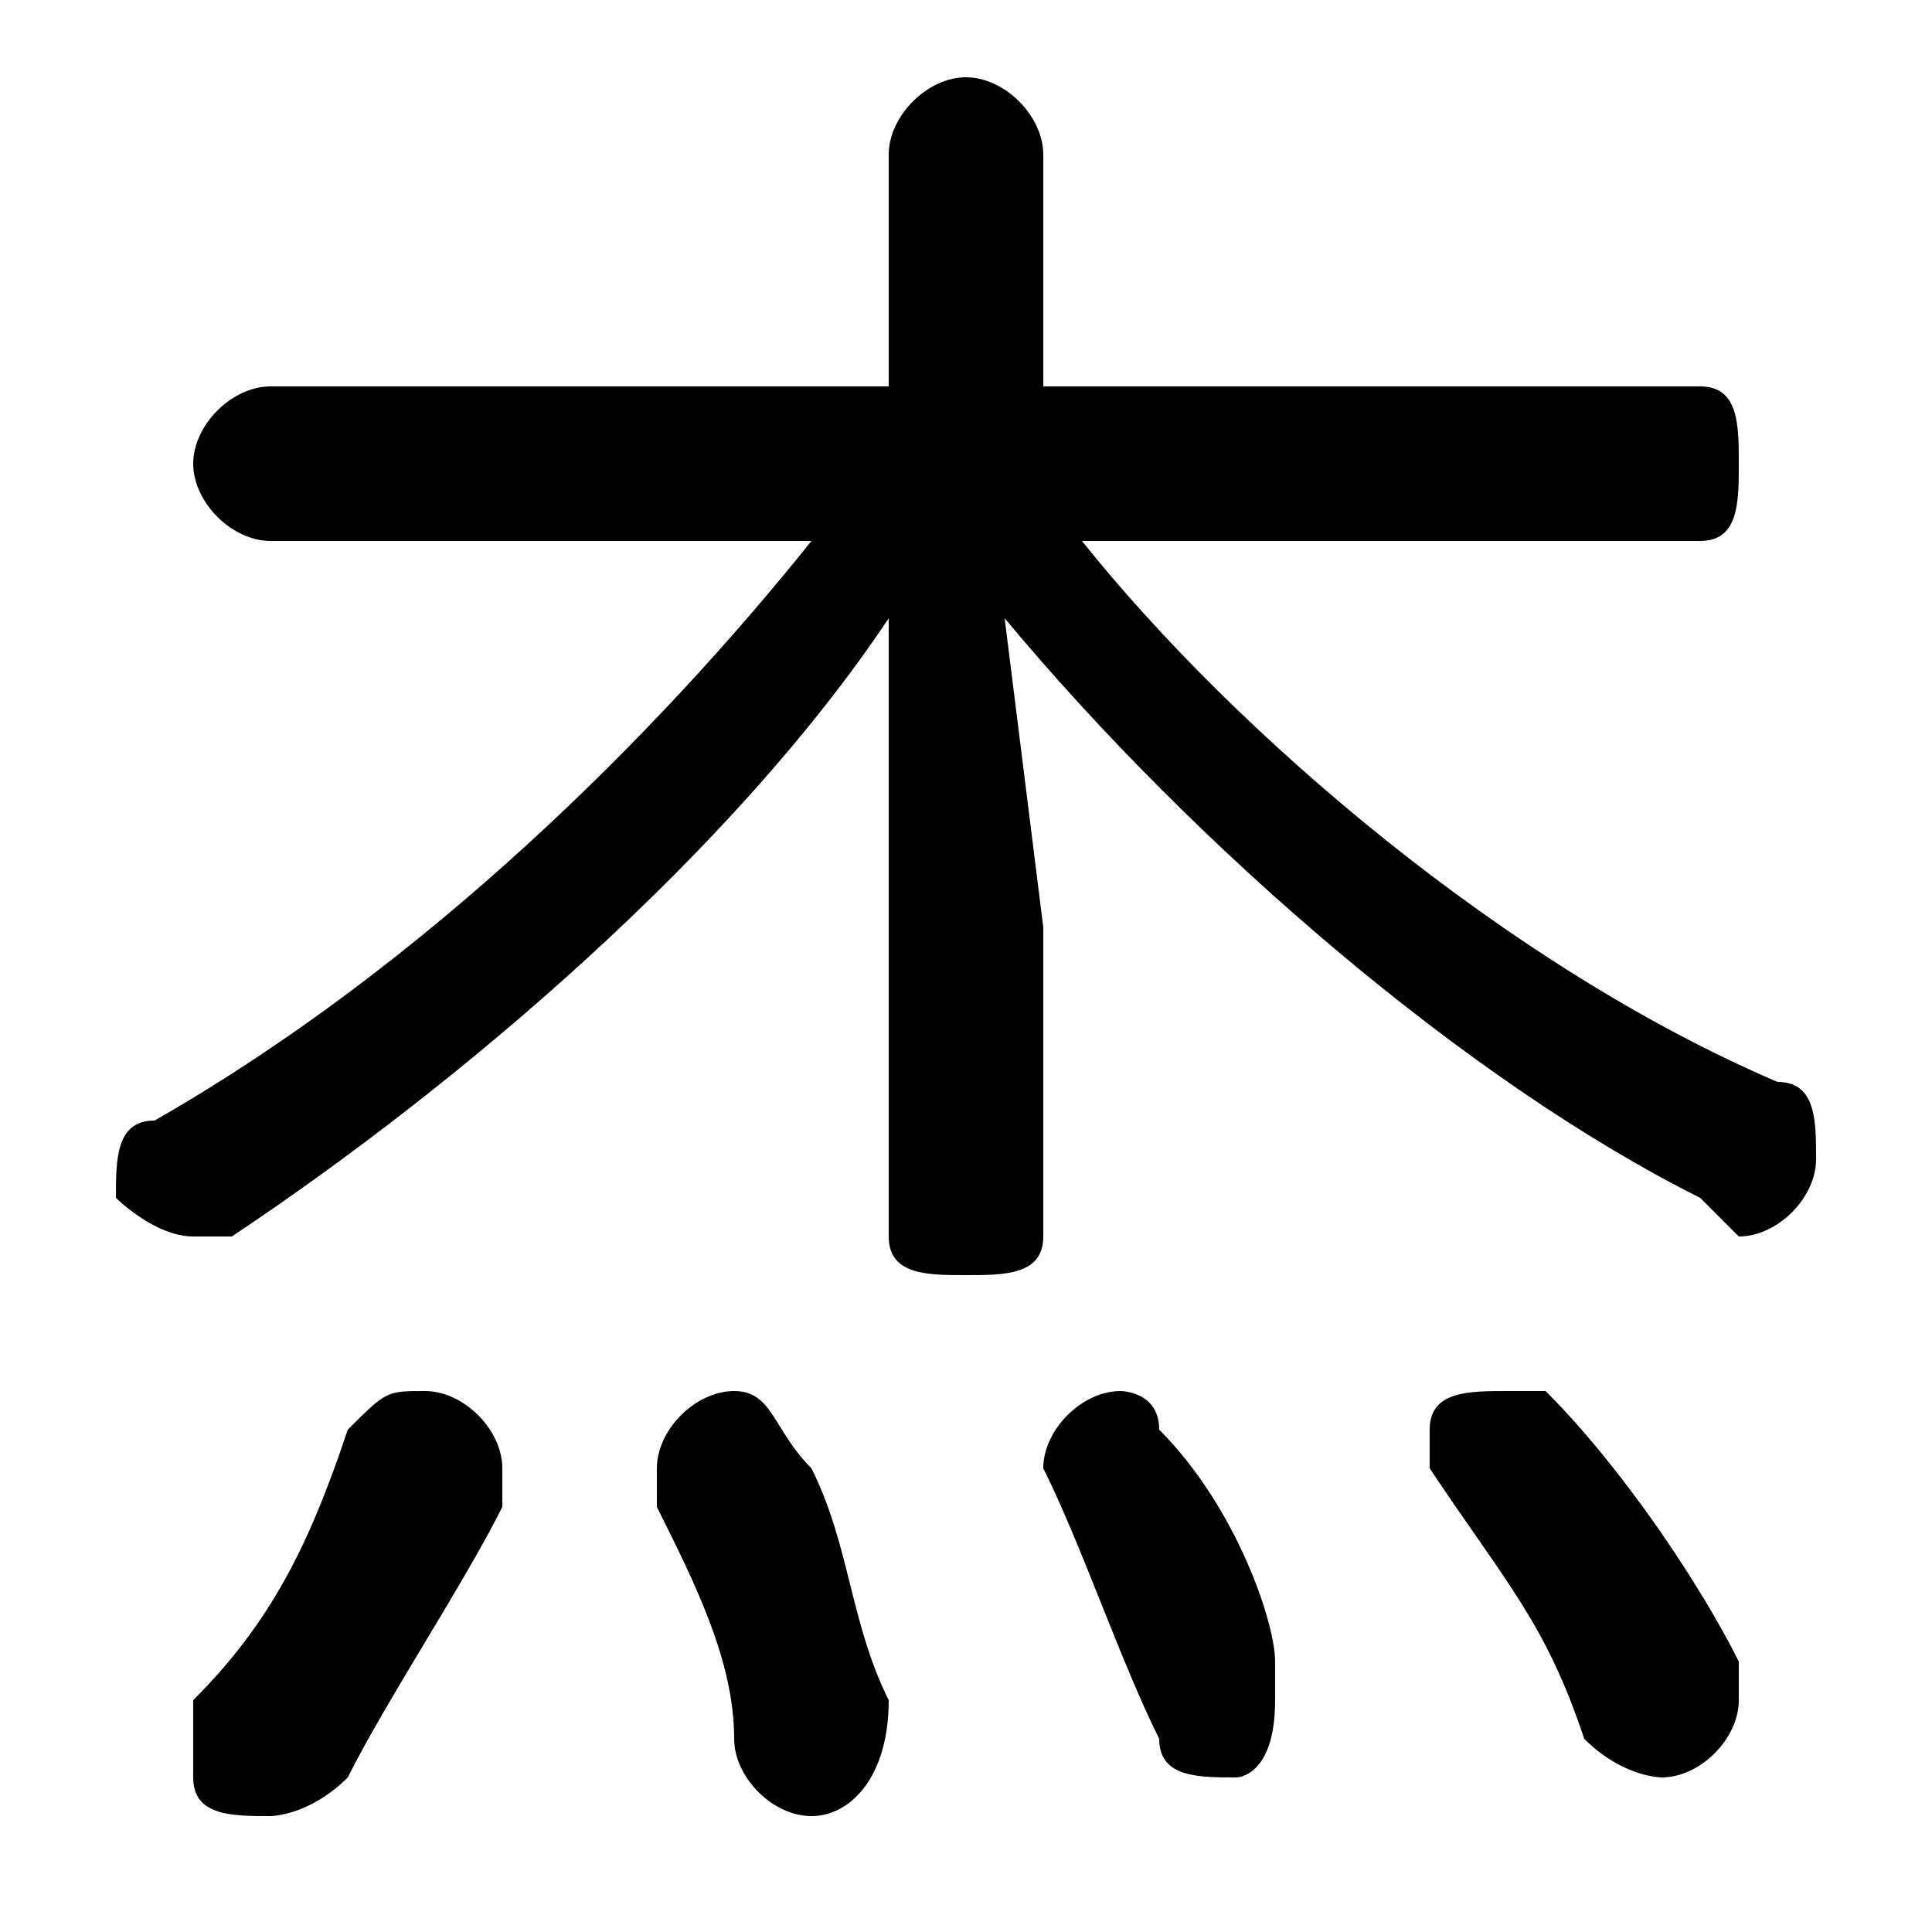 <svg xmlns="http://www.w3.org/2000/svg" viewBox="0 -44.0 50.0 50.0">
    <rect x="0" y="-44.0" width="50.0" height="50.0" fill="#808080" stroke="none"/>
    <g transform="scale(1, -1)">
        <!-- ボディの枠 -->
        <rect x="0" y="-6.0" width="50.0" height="50.0"
            stroke="white" fill="white"/>
        <!-- グリフ座標系の原点 -->
        <circle cx="0" cy="0" r="5" fill="white"/>
        <!-- グリフのアウトライン -->
        <g style="fill:black;stroke:#000000;stroke-width:0;stroke-linecap:round;stroke-linejoin:round;">
        <path d="M 44.0 30.0 C 45.0 30.0 45.0 31.0 45.0 32.0 C 45.0 33.0 45.0 34.0 44.0 34.0 L 27.0 34.0 L 27.0 40.0 C 27.0 41.0 26.0 42.0 25.0 42.0 C 24.0 42.0 23.0 41.0 23.0 40.0 L 23.0 34.0 L 7.0 34.0 C 6.0 34.0 5.0 33.0 5.0 32.0 C 5.0 31.0 6.0 30.0 7.0 30.0 L 21.0 30.0 C 17.0 25.0 11.0 19.0 4.0 15.0 C 3.0 15.0 3.0 14.0 3.0 13.0 C 3.0 13.0 4.0 12.0 5.0 12.0 C 5.0 12.0 6.0 12.0 6.0 12.0 C 12.0 16.0 19.0 22.0 23.0 28.0 L 23.0 20.0 L 23.0 12.0 C 23.0 11.0 24.0 11.0 25.0 11.0 C 26.0 11.0 27.0 11.0 27.0 12.0 L 27.0 20.0 L 26.0 28.0 C 31.0 22.0 38.0 16.0 44.0 13.0 C 45.0 12.0 45.0 12.0 45.0 12.0 C 46.0 12.0 47.0 13.0 47.0 14.0 C 47.0 15.0 47.0 16.0 46.0 16.0 C 39.0 19.0 32.0 25.0 28.0 30.0 Z M 21.0 6.0 C 20.0 7.0 20.0 8.0 19.0 8.0 C 18.0 8.0 17.0 7.0 17.0 6.0 C 17.0 6.0 17.0 6.0 17.0 5.0 C 18.0 3.0 19.0 1.0 19.0 -1.0 C 19.0 -2.0 20.0 -3.0 21.0 -3.0 C 22.0 -3.0 23.0 -2.0 23.0 -0.0 C 22.0 2.0 22.0 4.0 21.0 6.0 Z M 9.0 7.0 C 8.0 4.0 7.0 2.0 5.0 -0.0 C 5.0 -1.0 5.0 -1.0 5.0 -2.0 C 5.0 -3.0 6.0 -3.0 7.0 -3.0 C 7.0 -3.0 8.0 -3.0 9.0 -2.0 C 10.0 0.0 12.0 3.0 13.0 5.0 C 13.0 6.0 13.0 6.0 13.0 6.0 C 13.0 7.0 12.0 8.0 11.0 8.0 C 10.0 8.0 10.0 8.0 9.0 7.0 Z M 30.0 7.0 C 30.0 8.0 29.0 8.0 29.0 8.0 C 28.0 8.0 27.0 7.0 27.0 6.0 C 27.0 6.0 27.0 6.0 27.0 6.0 C 28.0 4.0 29.0 1.0 30.0 -1.0 C 30.0 -2.0 31.0 -2.0 32.0 -2.0 C 32.0 -2.0 33.0 -2.0 33.0 -0.0 C 33.0 -0.0 33.0 0.0 33.0 1.0 C 33.0 2.0 32.0 5.0 30.0 7.0 Z M 40.0 8.0 C 40.0 8.0 39.0 8.0 39.0 8.0 C 38.0 8.0 37.0 8.0 37.0 7.0 C 37.0 6.0 37.0 6.0 37.0 6.0 C 39.0 3.0 40.0 2.0 41.0 -1.0 C 42.0 -2.0 43.0 -2.0 43.0 -2.0 C 44.0 -2.0 45.0 -1.0 45.0 -0.0 C 45.0 0.0 45.0 1.0 45.0 1.0 C 44.0 3.0 42.0 6.0 40.0 8.0 Z"/>
    </g>
    </g>
</svg>
